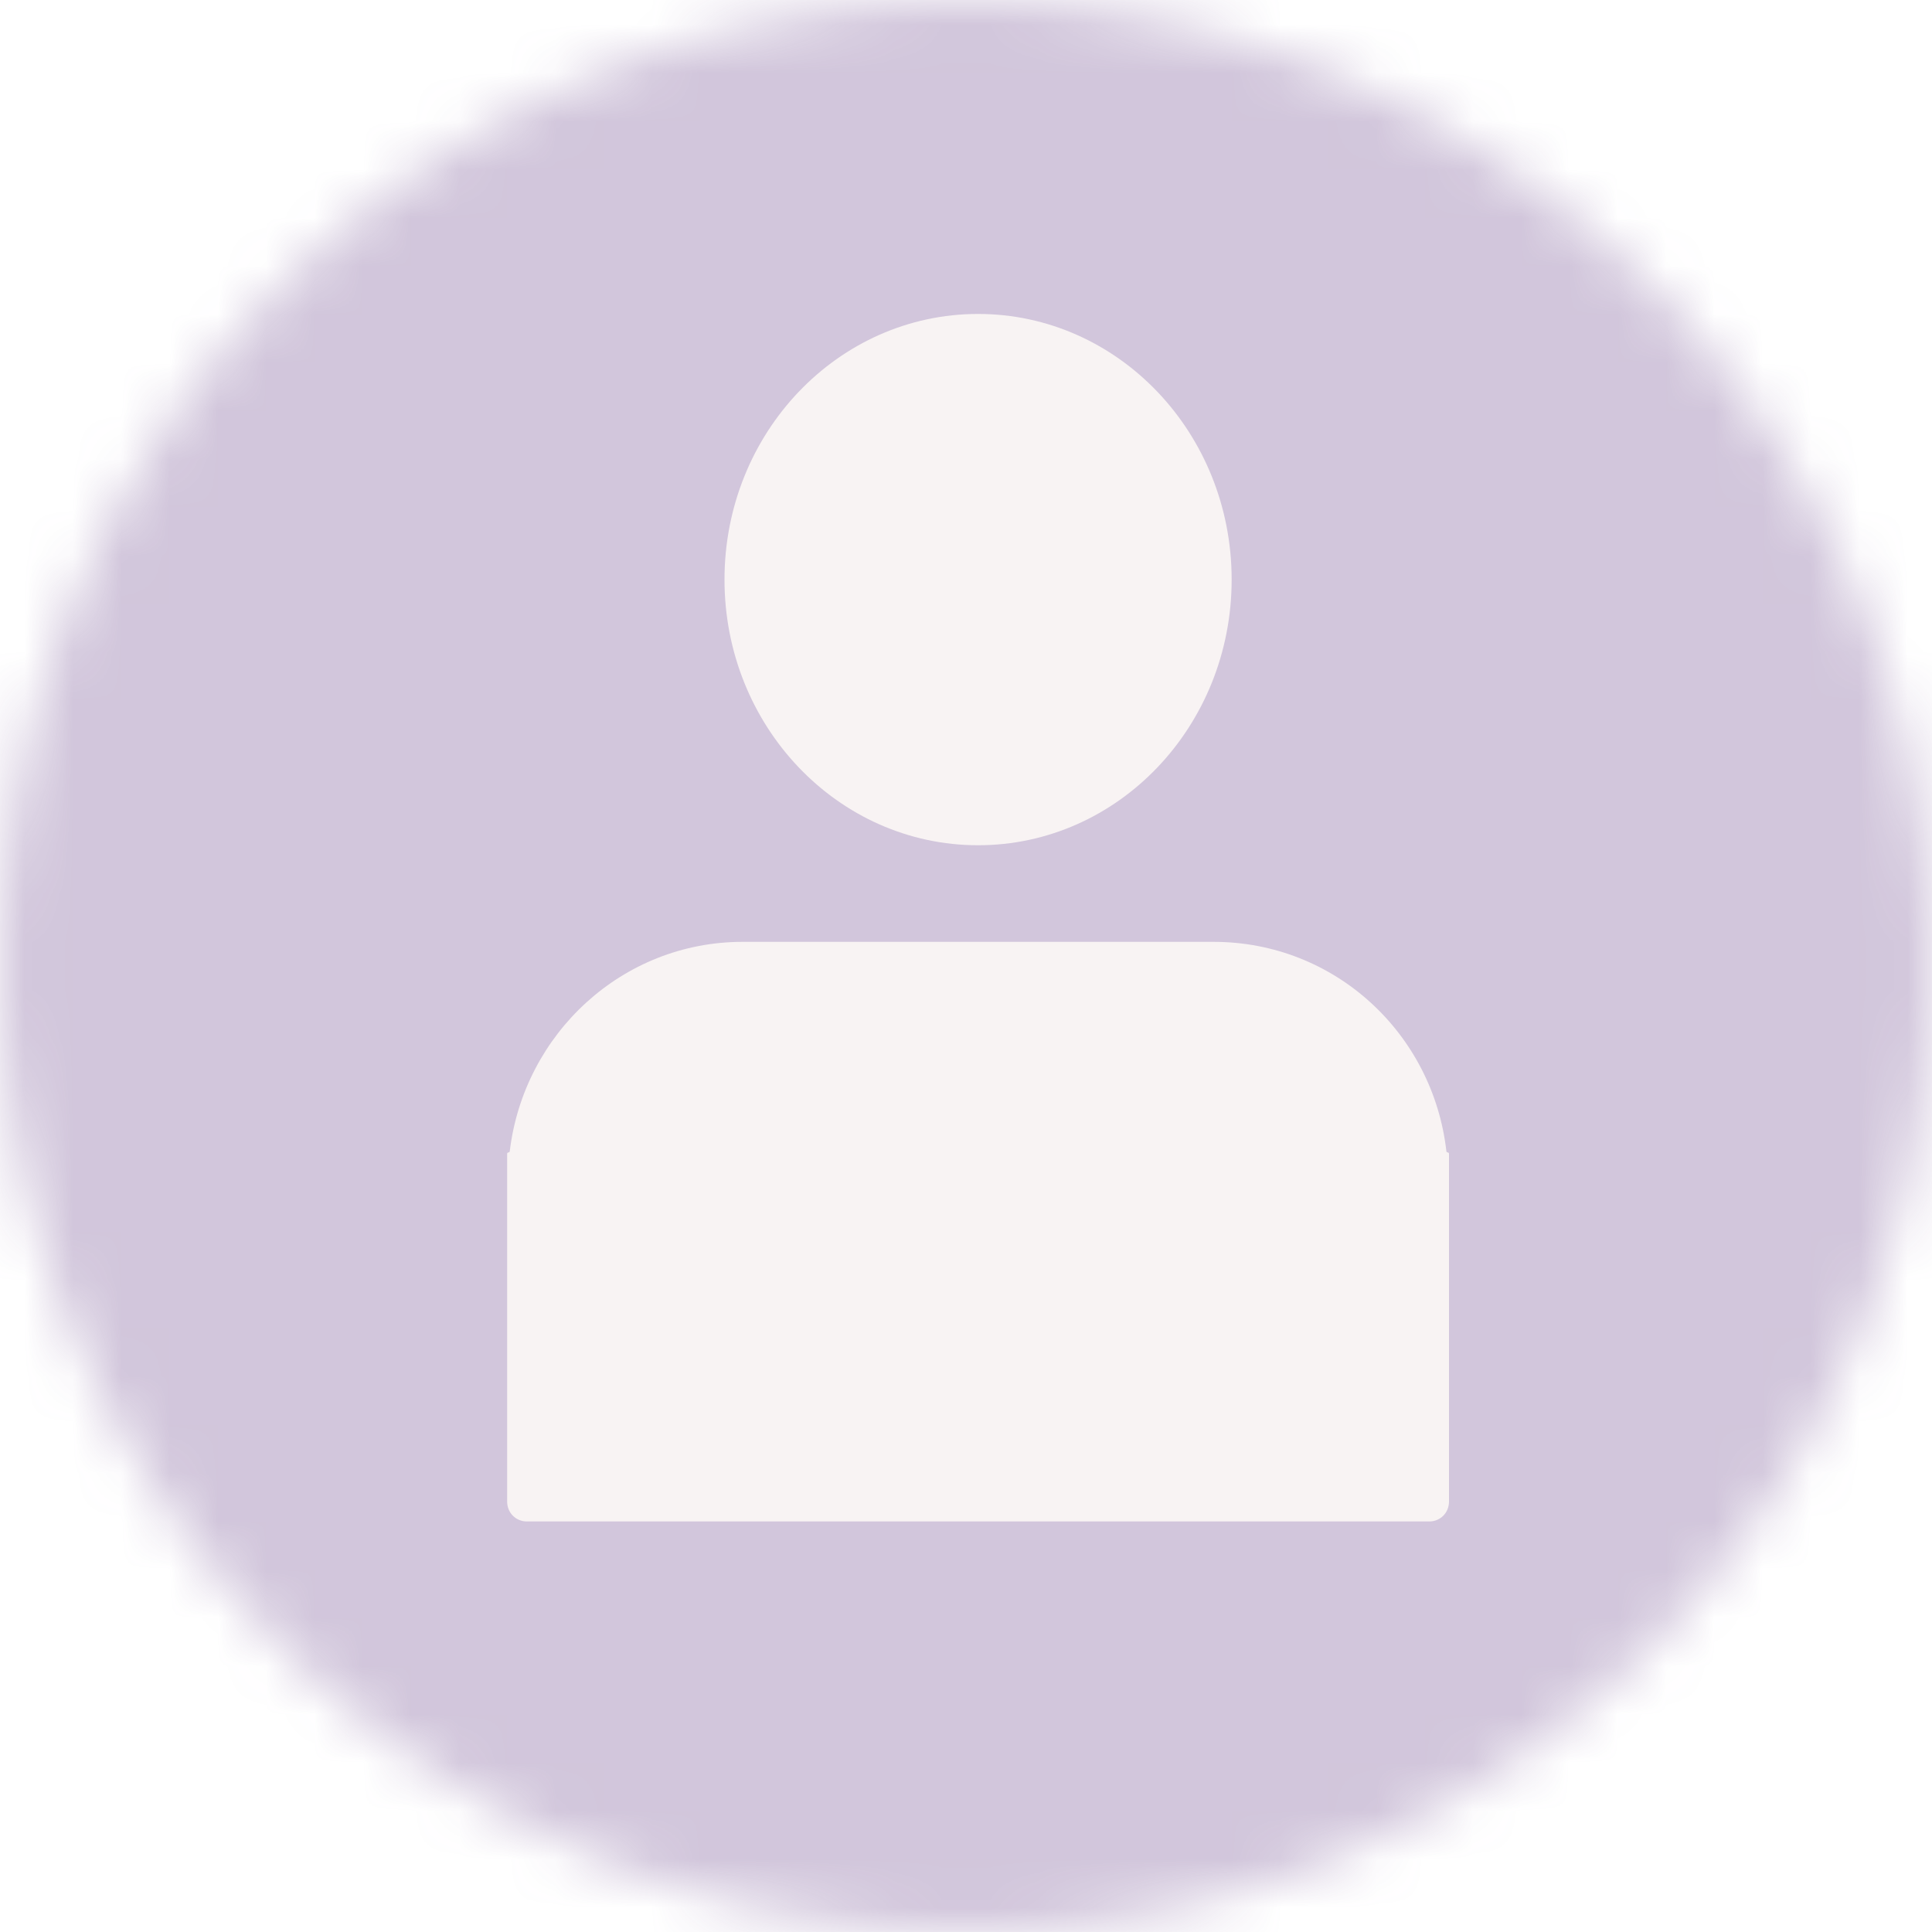 <svg width="40" height="40" viewBox="0 0 40 40" fill="none" xmlns="http://www.w3.org/2000/svg">
<g opacity="0.3">
<mask id="mask0_47_118" style="mask-type:luminance" maskUnits="userSpaceOnUse" x="0" y="0" width="40" height="40">
<path d="M0 20C0 31.046 8.954 40 20 40C31.046 40 40 31.046 40 20C40 8.954 31.046 0 20 0C8.954 0 0 8.954 0 20Z" fill="white"/>
</mask>
<g mask="url(#mask0_47_118)">
<path d="M31.429 0H8.571C3.838 0 0 3.838 0 8.571V31.429C0 36.163 3.838 40 8.571 40H31.429C36.163 40 40 36.163 40 31.429V8.571C40 3.838 36.163 0 31.429 0Z" fill="#674188"/>
<path d="M25.5 12C25.5 8.962 23.149 6.5 20.25 6.5C17.351 6.5 15 8.962 15 12C15 15.038 17.351 17.5 20.25 17.5C23.149 17.5 25.5 15.038 25.5 12Z" fill="#E9D6D6"/>
<path d="M29.973 23.86C29.959 23.86 29.948 23.85 29.946 23.836C29.668 21.391 27.631 19.5 25.125 19.5H15.375C12.882 19.5 10.845 21.404 10.554 23.836C10.552 23.85 10.541 23.86 10.527 23.86V23.86C10.512 23.86 10.5 23.872 10.5 23.887V31.088C10.5 31.32 10.679 31.5 10.908 31.5H29.592C29.821 31.5 30 31.32 30 31.088V23.887C30 23.872 29.988 23.86 29.973 23.86V23.86Z" fill="#E9D6D6"/>
</g>
</g>
</svg>
